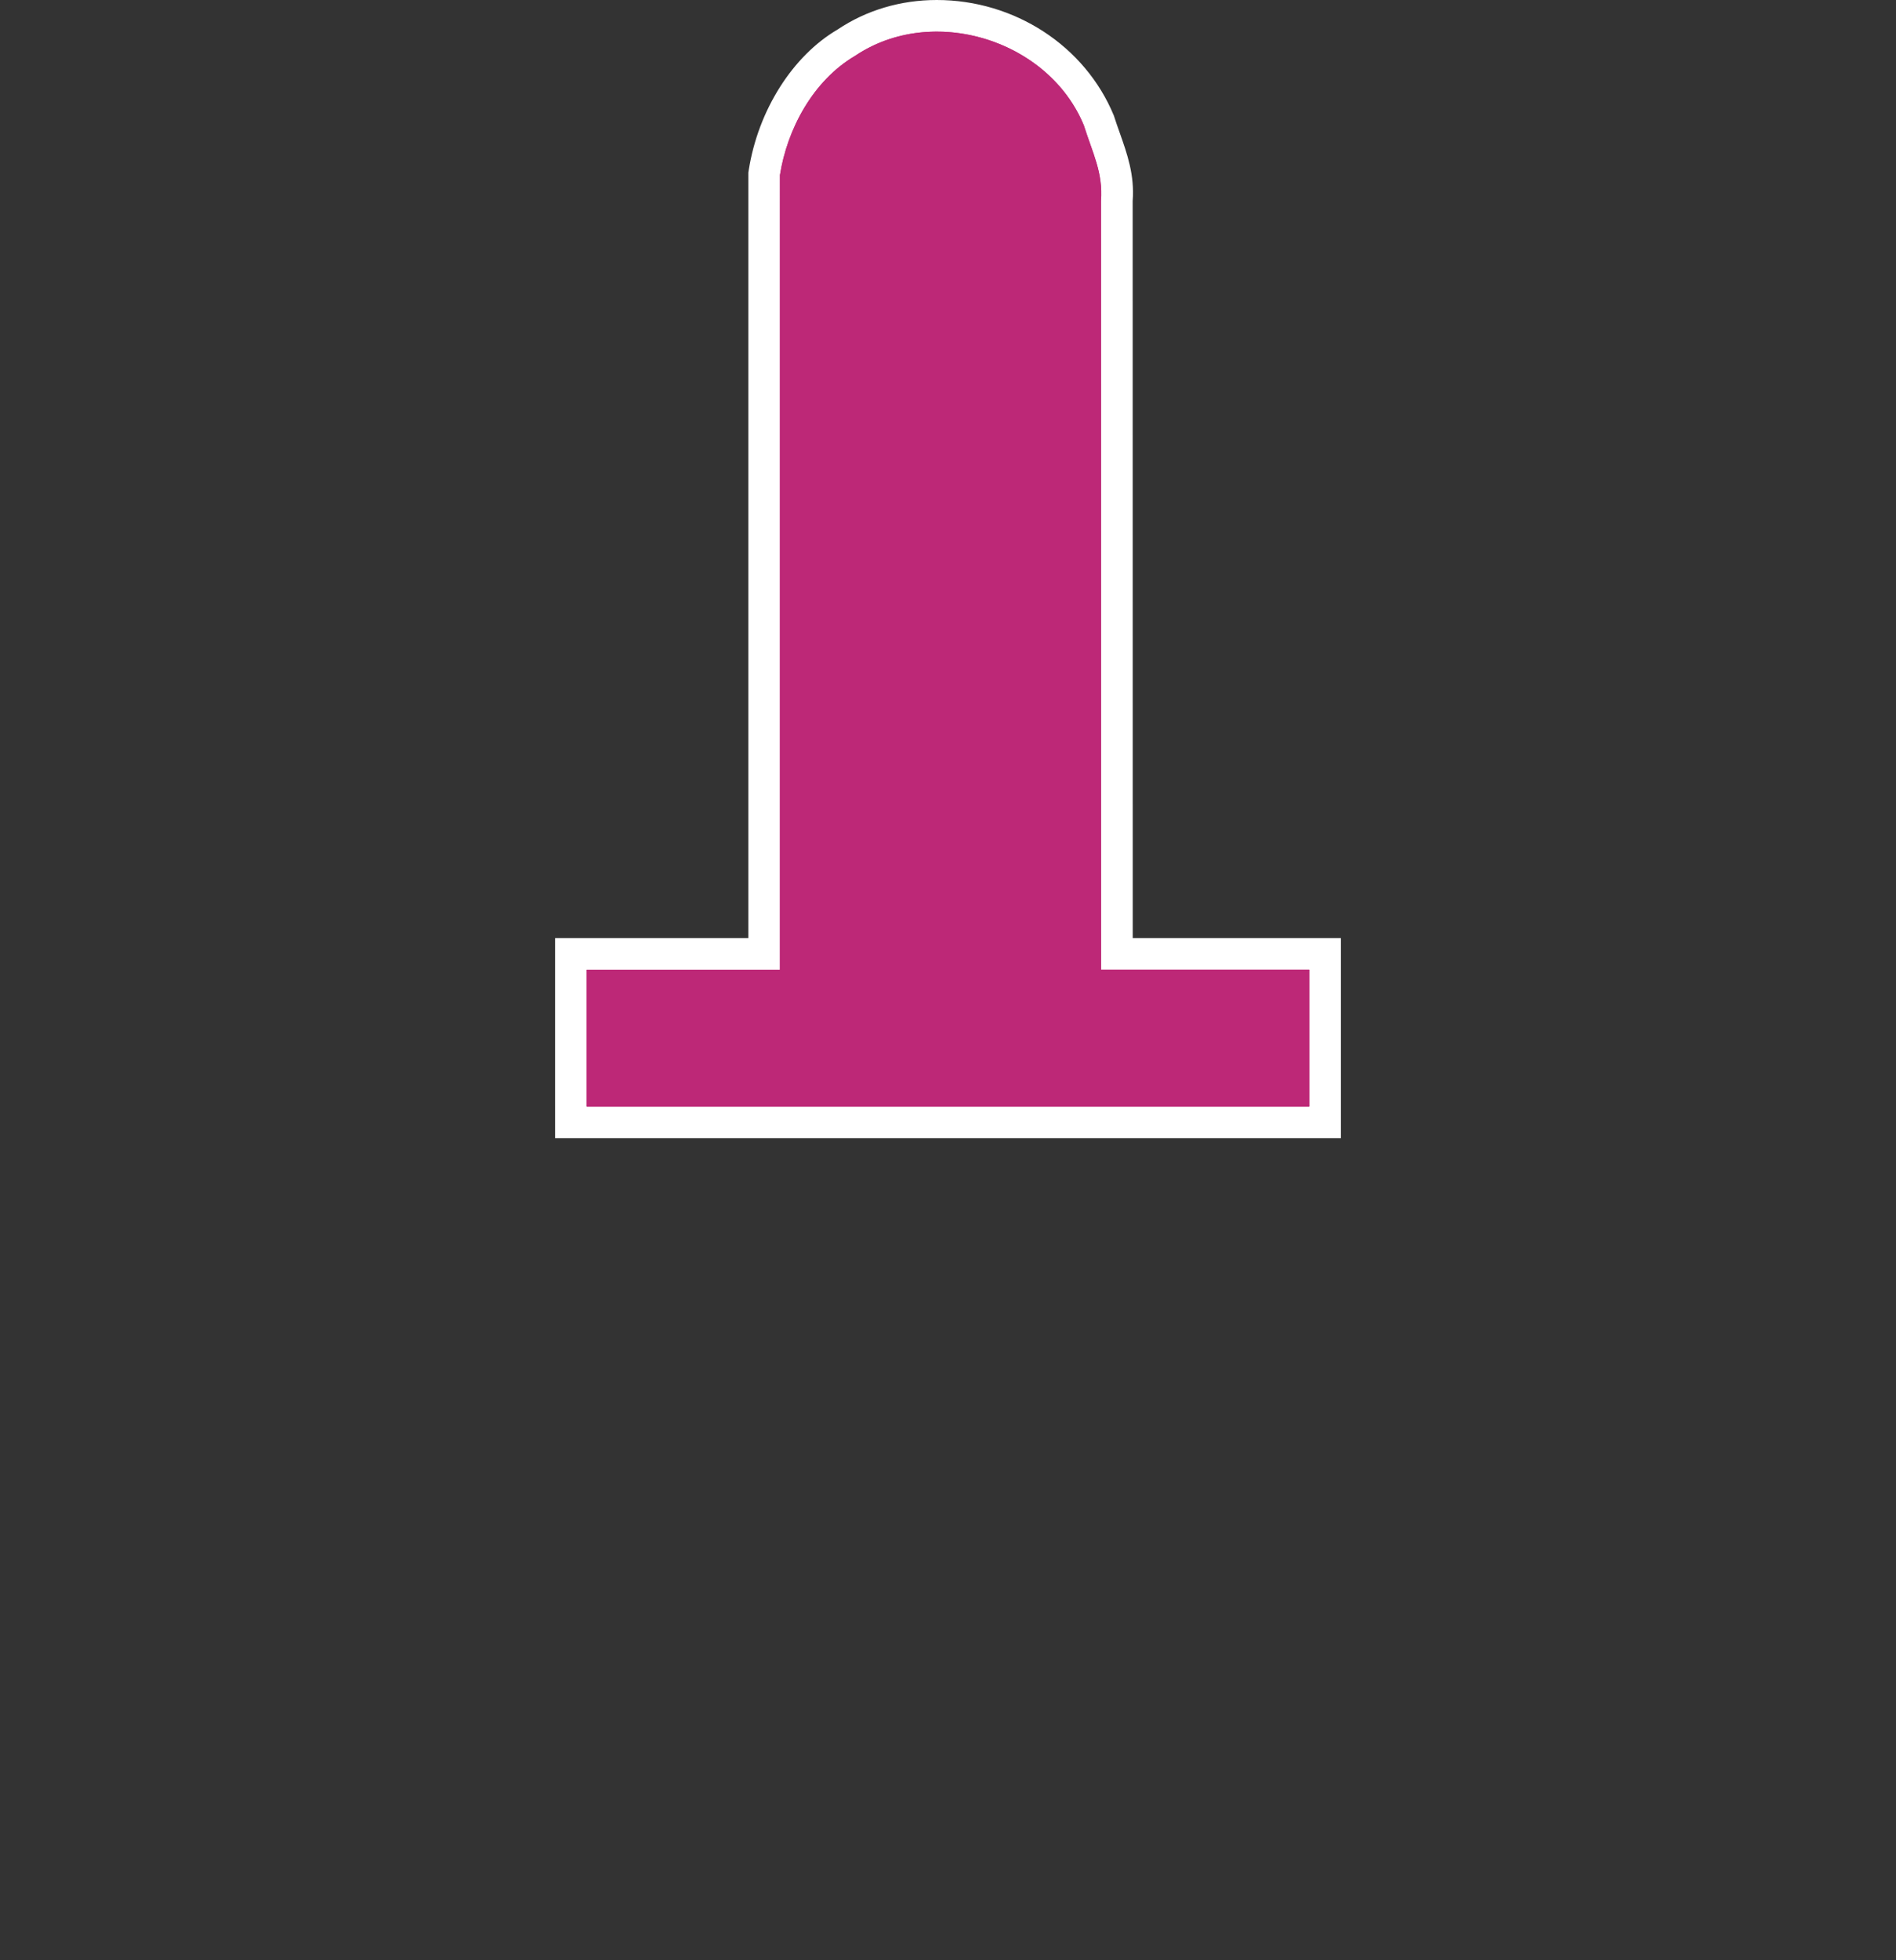 <?xml version="1.0" encoding="utf-8"?>
<svg version="1.0" xmlns="http://www.w3.org/2000/svg" xmlns:xlink="http://www.w3.org/1999/xlink" width="30px" height="31px">
<rect width="100%" height="100%" fill="#333333" stroke="none"/>
<g>
	<g>
		<path fill="#BD2877" d="M9.033,17.75v-2.665h3.058V2.769c0.111-0.728,0.513-1.632,1.315-2.103c0.399-0.27,0.894-0.416,1.416-0.416
			c1.125,0,2.153,0.657,2.558,1.635c0.038,0.12,0.071,0.212,0.103,0.3c0.113,0.317,0.22,0.617,0.188,1.012l0.001,11.888h3.295v2.665
			H9.033z"/>
		<path fill="#FFFFFF" d="M14.822,0.5c0.969,0,1.944,0.556,2.327,1.48c0.141,0.445,0.307,0.753,0.272,1.198v12.156h0.001h3.294V17.5
			H9.283v-2.165h3.058V2.769c0.113-0.72,0.519-1.492,1.191-1.887C13.92,0.622,14.371,0.5,14.822,0.5 M14.822,0
			c-0.572,0-1.115,0.162-1.569,0.467c-0.708,0.414-1.256,1.272-1.406,2.224L11.841,2.73v0.039v12.066H9.283h-0.5v0.5V17.5V18h0.5
			h11.434h0.5v-0.5v-2.165v-0.5h-0.5h-2.794L17.922,3.179c0.032-0.41-0.088-0.749-0.204-1.077c-0.03-0.086-0.063-0.175-0.093-0.272
			C17.168,0.72,16.048,0,14.822,0L14.822,0z"/>
	</g>
	<path fill="#BD2877" d="M17.422,15.335h3.295V17.5H9.283v-2.165h3.058V2.769c0.113-0.72,0.519-1.492,1.191-1.887
		c1.219-0.82,3.056-0.257,3.616,1.099c0.141,0.445,0.307,0.753,0.272,1.198L17.422,15.335L17.422,15.335z"/>
</g>
</svg>

